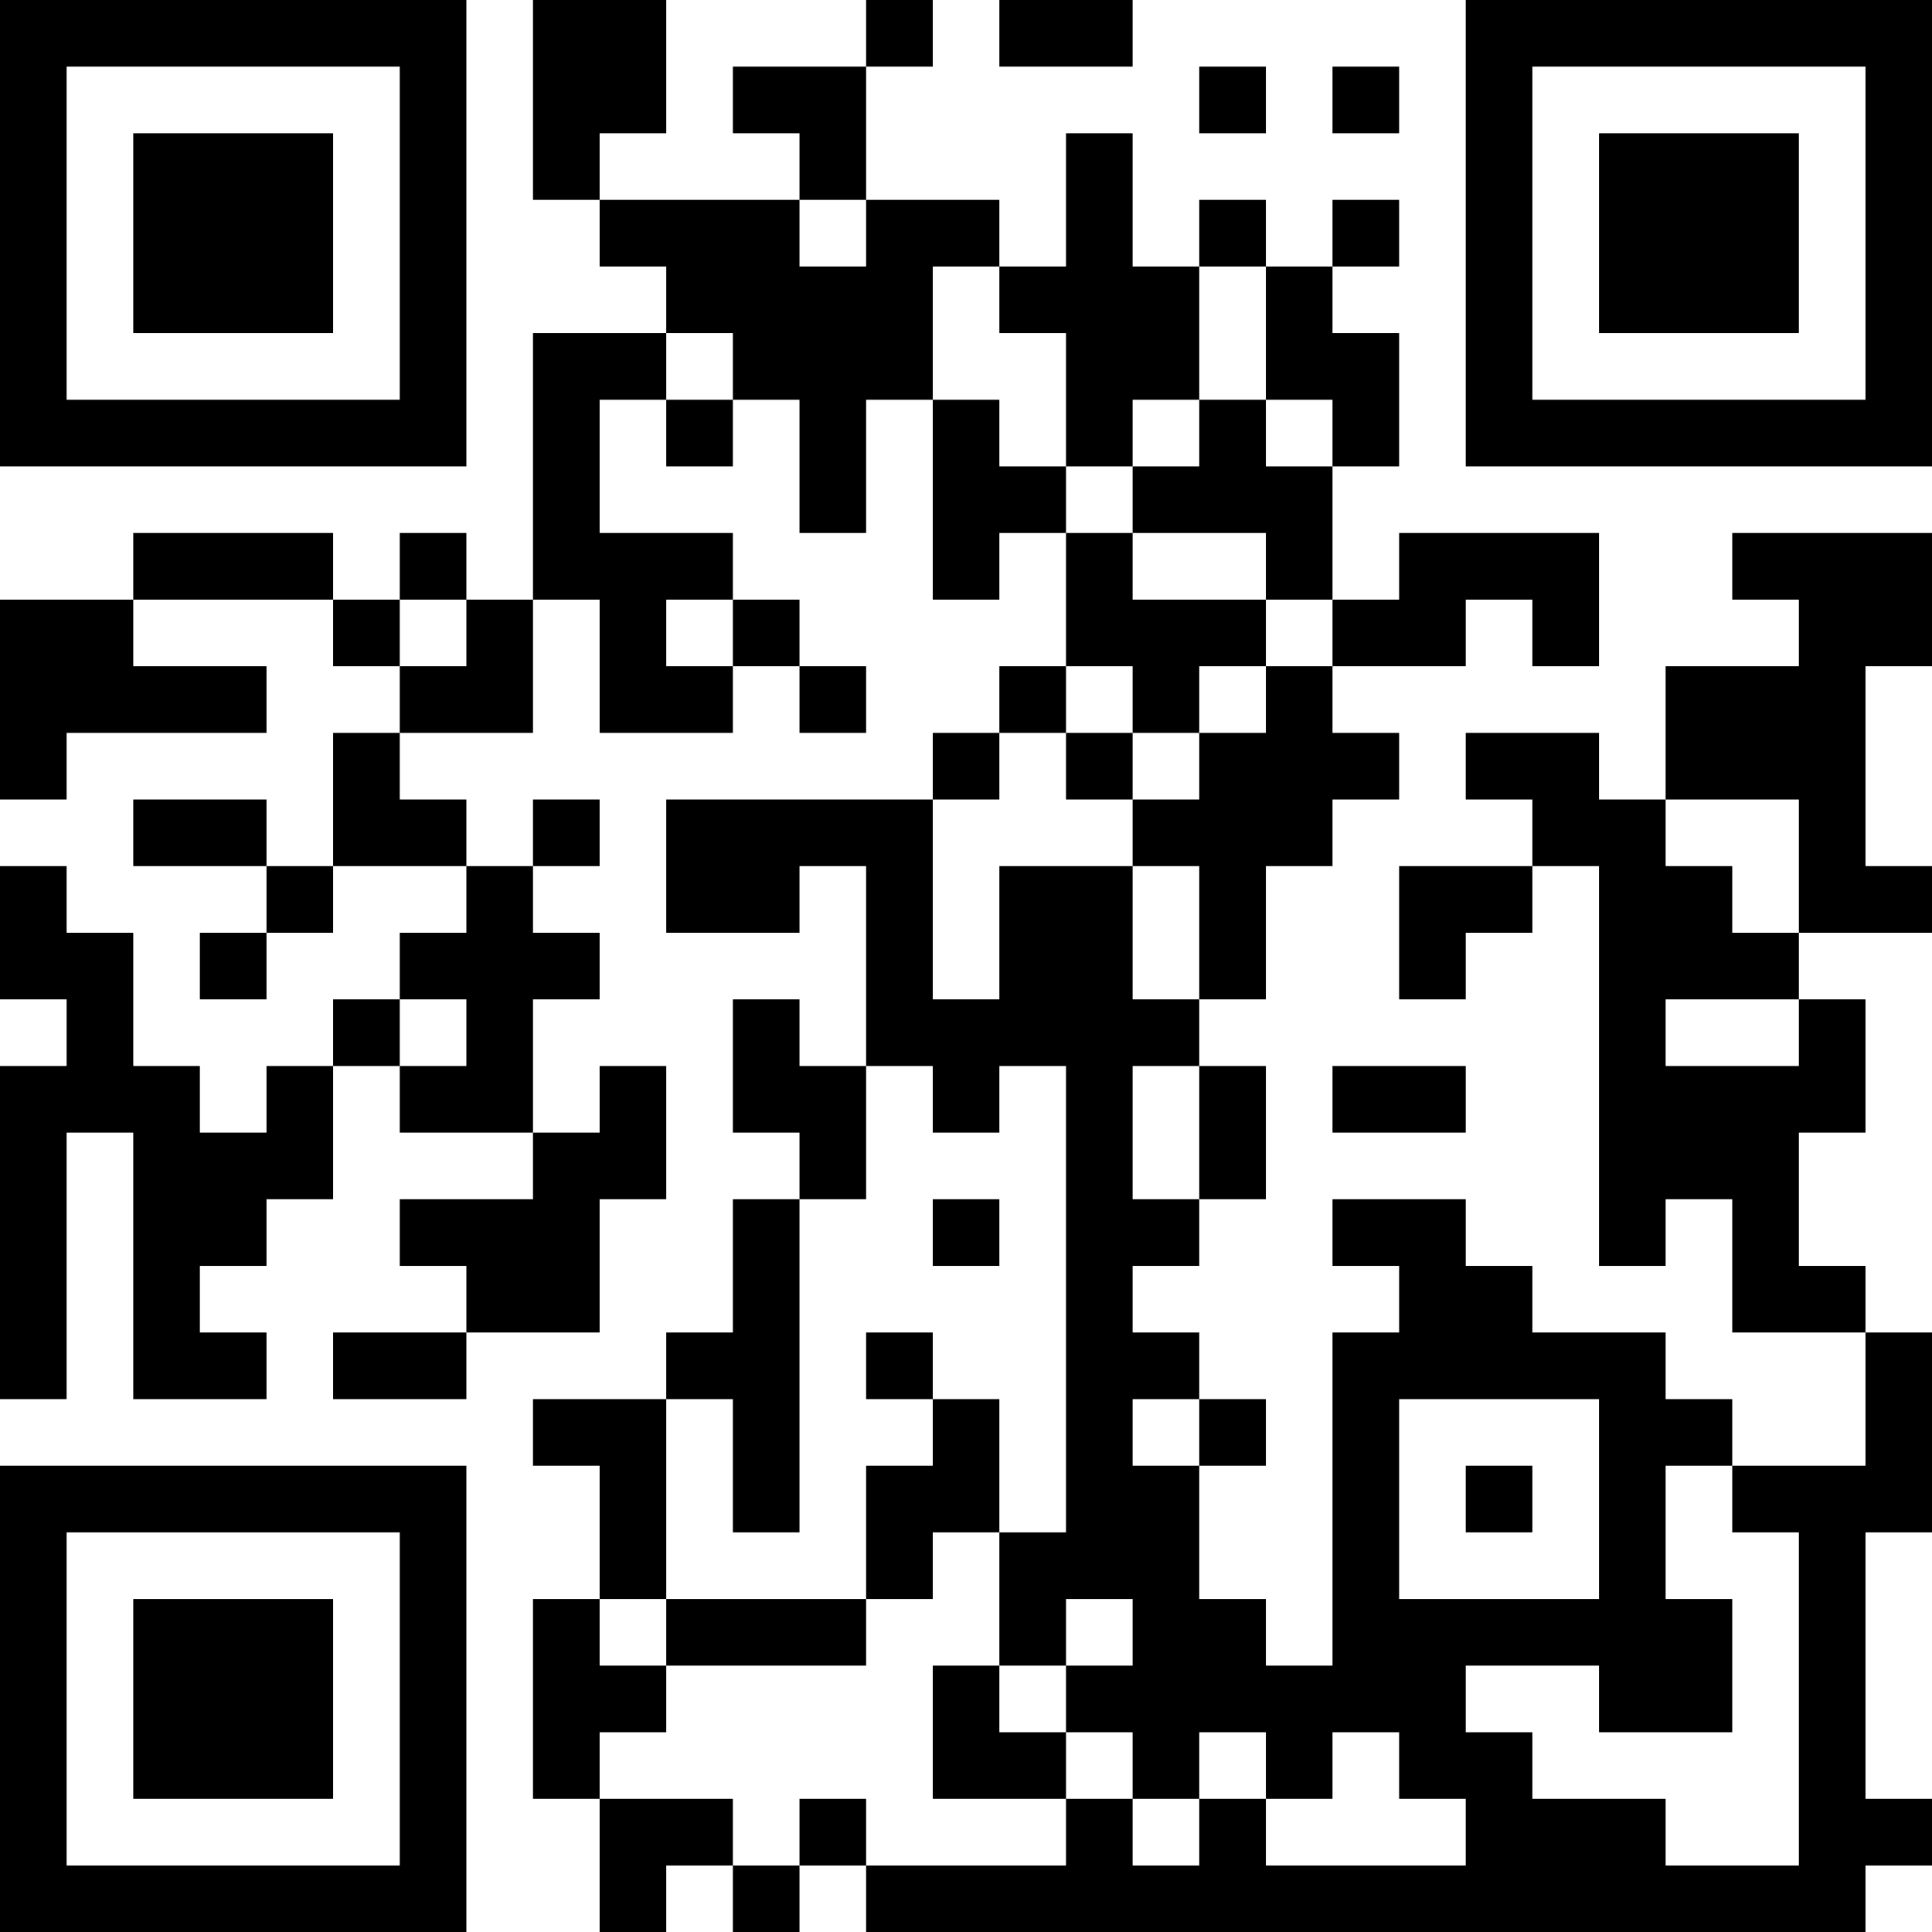 <?xml version="1.0" encoding="UTF-8"?>
<svg xmlns="http://www.w3.org/2000/svg" version="1.1" width="200" height="200" viewBox="0 0 200 200"><rect x="0" y="0" width="200" height="200" fill="#ffffff"/><g transform="scale(6.897)"><g transform="translate(0,0)"><path fill-rule="evenodd" d="M8 0L8 3L9 3L9 4L10 4L10 5L8 5L8 9L7 9L7 8L6 8L6 9L5 9L5 8L2 8L2 9L0 9L0 12L1 12L1 11L4 11L4 10L2 10L2 9L5 9L5 10L6 10L6 11L5 11L5 13L4 13L4 12L2 12L2 13L4 13L4 14L3 14L3 15L4 15L4 14L5 14L5 13L7 13L7 14L6 14L6 15L5 15L5 16L4 16L4 17L3 17L3 16L2 16L2 14L1 14L1 13L0 13L0 15L1 15L1 16L0 16L0 21L1 21L1 17L2 17L2 21L4 21L4 20L3 20L3 19L4 19L4 18L5 18L5 16L6 16L6 17L8 17L8 18L6 18L6 19L7 19L7 20L5 20L5 21L7 21L7 20L9 20L9 18L10 18L10 16L9 16L9 17L8 17L8 15L9 15L9 14L8 14L8 13L9 13L9 12L8 12L8 13L7 13L7 12L6 12L6 11L8 11L8 9L9 9L9 11L11 11L11 10L12 10L12 11L13 11L13 10L12 10L12 9L11 9L11 8L9 8L9 6L10 6L10 7L11 7L11 6L12 6L12 8L13 8L13 6L14 6L14 9L15 9L15 8L16 8L16 10L15 10L15 11L14 11L14 12L10 12L10 14L12 14L12 13L13 13L13 16L12 16L12 15L11 15L11 17L12 17L12 18L11 18L11 20L10 20L10 21L8 21L8 22L9 22L9 24L8 24L8 27L9 27L9 29L10 29L10 28L11 28L11 29L12 29L12 28L13 28L13 29L28 29L28 28L29 28L29 27L28 27L28 23L29 23L29 20L28 20L28 19L27 19L27 17L28 17L28 15L27 15L27 14L29 14L29 13L28 13L28 10L29 10L29 8L26 8L26 9L27 9L27 10L25 10L25 12L24 12L24 11L22 11L22 12L23 12L23 13L21 13L21 15L22 15L22 14L23 14L23 13L24 13L24 19L25 19L25 18L26 18L26 20L28 20L28 22L26 22L26 21L25 21L25 20L23 20L23 19L22 19L22 18L20 18L20 19L21 19L21 20L20 20L20 25L19 25L19 24L18 24L18 22L19 22L19 21L18 21L18 20L17 20L17 19L18 19L18 18L19 18L19 16L18 16L18 15L19 15L19 13L20 13L20 12L21 12L21 11L20 11L20 10L22 10L22 9L23 9L23 10L24 10L24 8L21 8L21 9L20 9L20 7L21 7L21 5L20 5L20 4L21 4L21 3L20 3L20 4L19 4L19 3L18 3L18 4L17 4L17 2L16 2L16 4L15 4L15 3L13 3L13 1L14 1L14 0L13 0L13 1L11 1L11 2L12 2L12 3L9 3L9 2L10 2L10 0ZM15 0L15 1L17 1L17 0ZM18 1L18 2L19 2L19 1ZM20 1L20 2L21 2L21 1ZM12 3L12 4L13 4L13 3ZM14 4L14 6L15 6L15 7L16 7L16 8L17 8L17 9L19 9L19 10L18 10L18 11L17 11L17 10L16 10L16 11L15 11L15 12L14 12L14 15L15 15L15 13L17 13L17 15L18 15L18 13L17 13L17 12L18 12L18 11L19 11L19 10L20 10L20 9L19 9L19 8L17 8L17 7L18 7L18 6L19 6L19 7L20 7L20 6L19 6L19 4L18 4L18 6L17 6L17 7L16 7L16 5L15 5L15 4ZM10 5L10 6L11 6L11 5ZM6 9L6 10L7 10L7 9ZM10 9L10 10L11 10L11 9ZM16 11L16 12L17 12L17 11ZM25 12L25 13L26 13L26 14L27 14L27 12ZM6 15L6 16L7 16L7 15ZM25 15L25 16L27 16L27 15ZM13 16L13 18L12 18L12 23L11 23L11 21L10 21L10 24L9 24L9 25L10 25L10 26L9 26L9 27L11 27L11 28L12 28L12 27L13 27L13 28L16 28L16 27L17 27L17 28L18 28L18 27L19 27L19 28L22 28L22 27L21 27L21 26L20 26L20 27L19 27L19 26L18 26L18 27L17 27L17 26L16 26L16 25L17 25L17 24L16 24L16 25L15 25L15 23L16 23L16 16L15 16L15 17L14 17L14 16ZM17 16L17 18L18 18L18 16ZM20 16L20 17L22 17L22 16ZM14 18L14 19L15 19L15 18ZM13 20L13 21L14 21L14 22L13 22L13 24L10 24L10 25L13 25L13 24L14 24L14 23L15 23L15 21L14 21L14 20ZM17 21L17 22L18 22L18 21ZM21 21L21 24L24 24L24 21ZM22 22L22 23L23 23L23 22ZM25 22L25 24L26 24L26 26L24 26L24 25L22 25L22 26L23 26L23 27L25 27L25 28L27 28L27 23L26 23L26 22ZM14 25L14 27L16 27L16 26L15 26L15 25ZM0 0L0 7L7 7L7 0ZM1 1L1 6L6 6L6 1ZM2 2L2 5L5 5L5 2ZM22 0L22 7L29 7L29 0ZM23 1L23 6L28 6L28 1ZM24 2L24 5L27 5L27 2ZM0 22L0 29L7 29L7 22ZM1 23L1 28L6 28L6 23ZM2 24L2 27L5 27L5 24Z" fill="#000000"/></g></g></svg>
